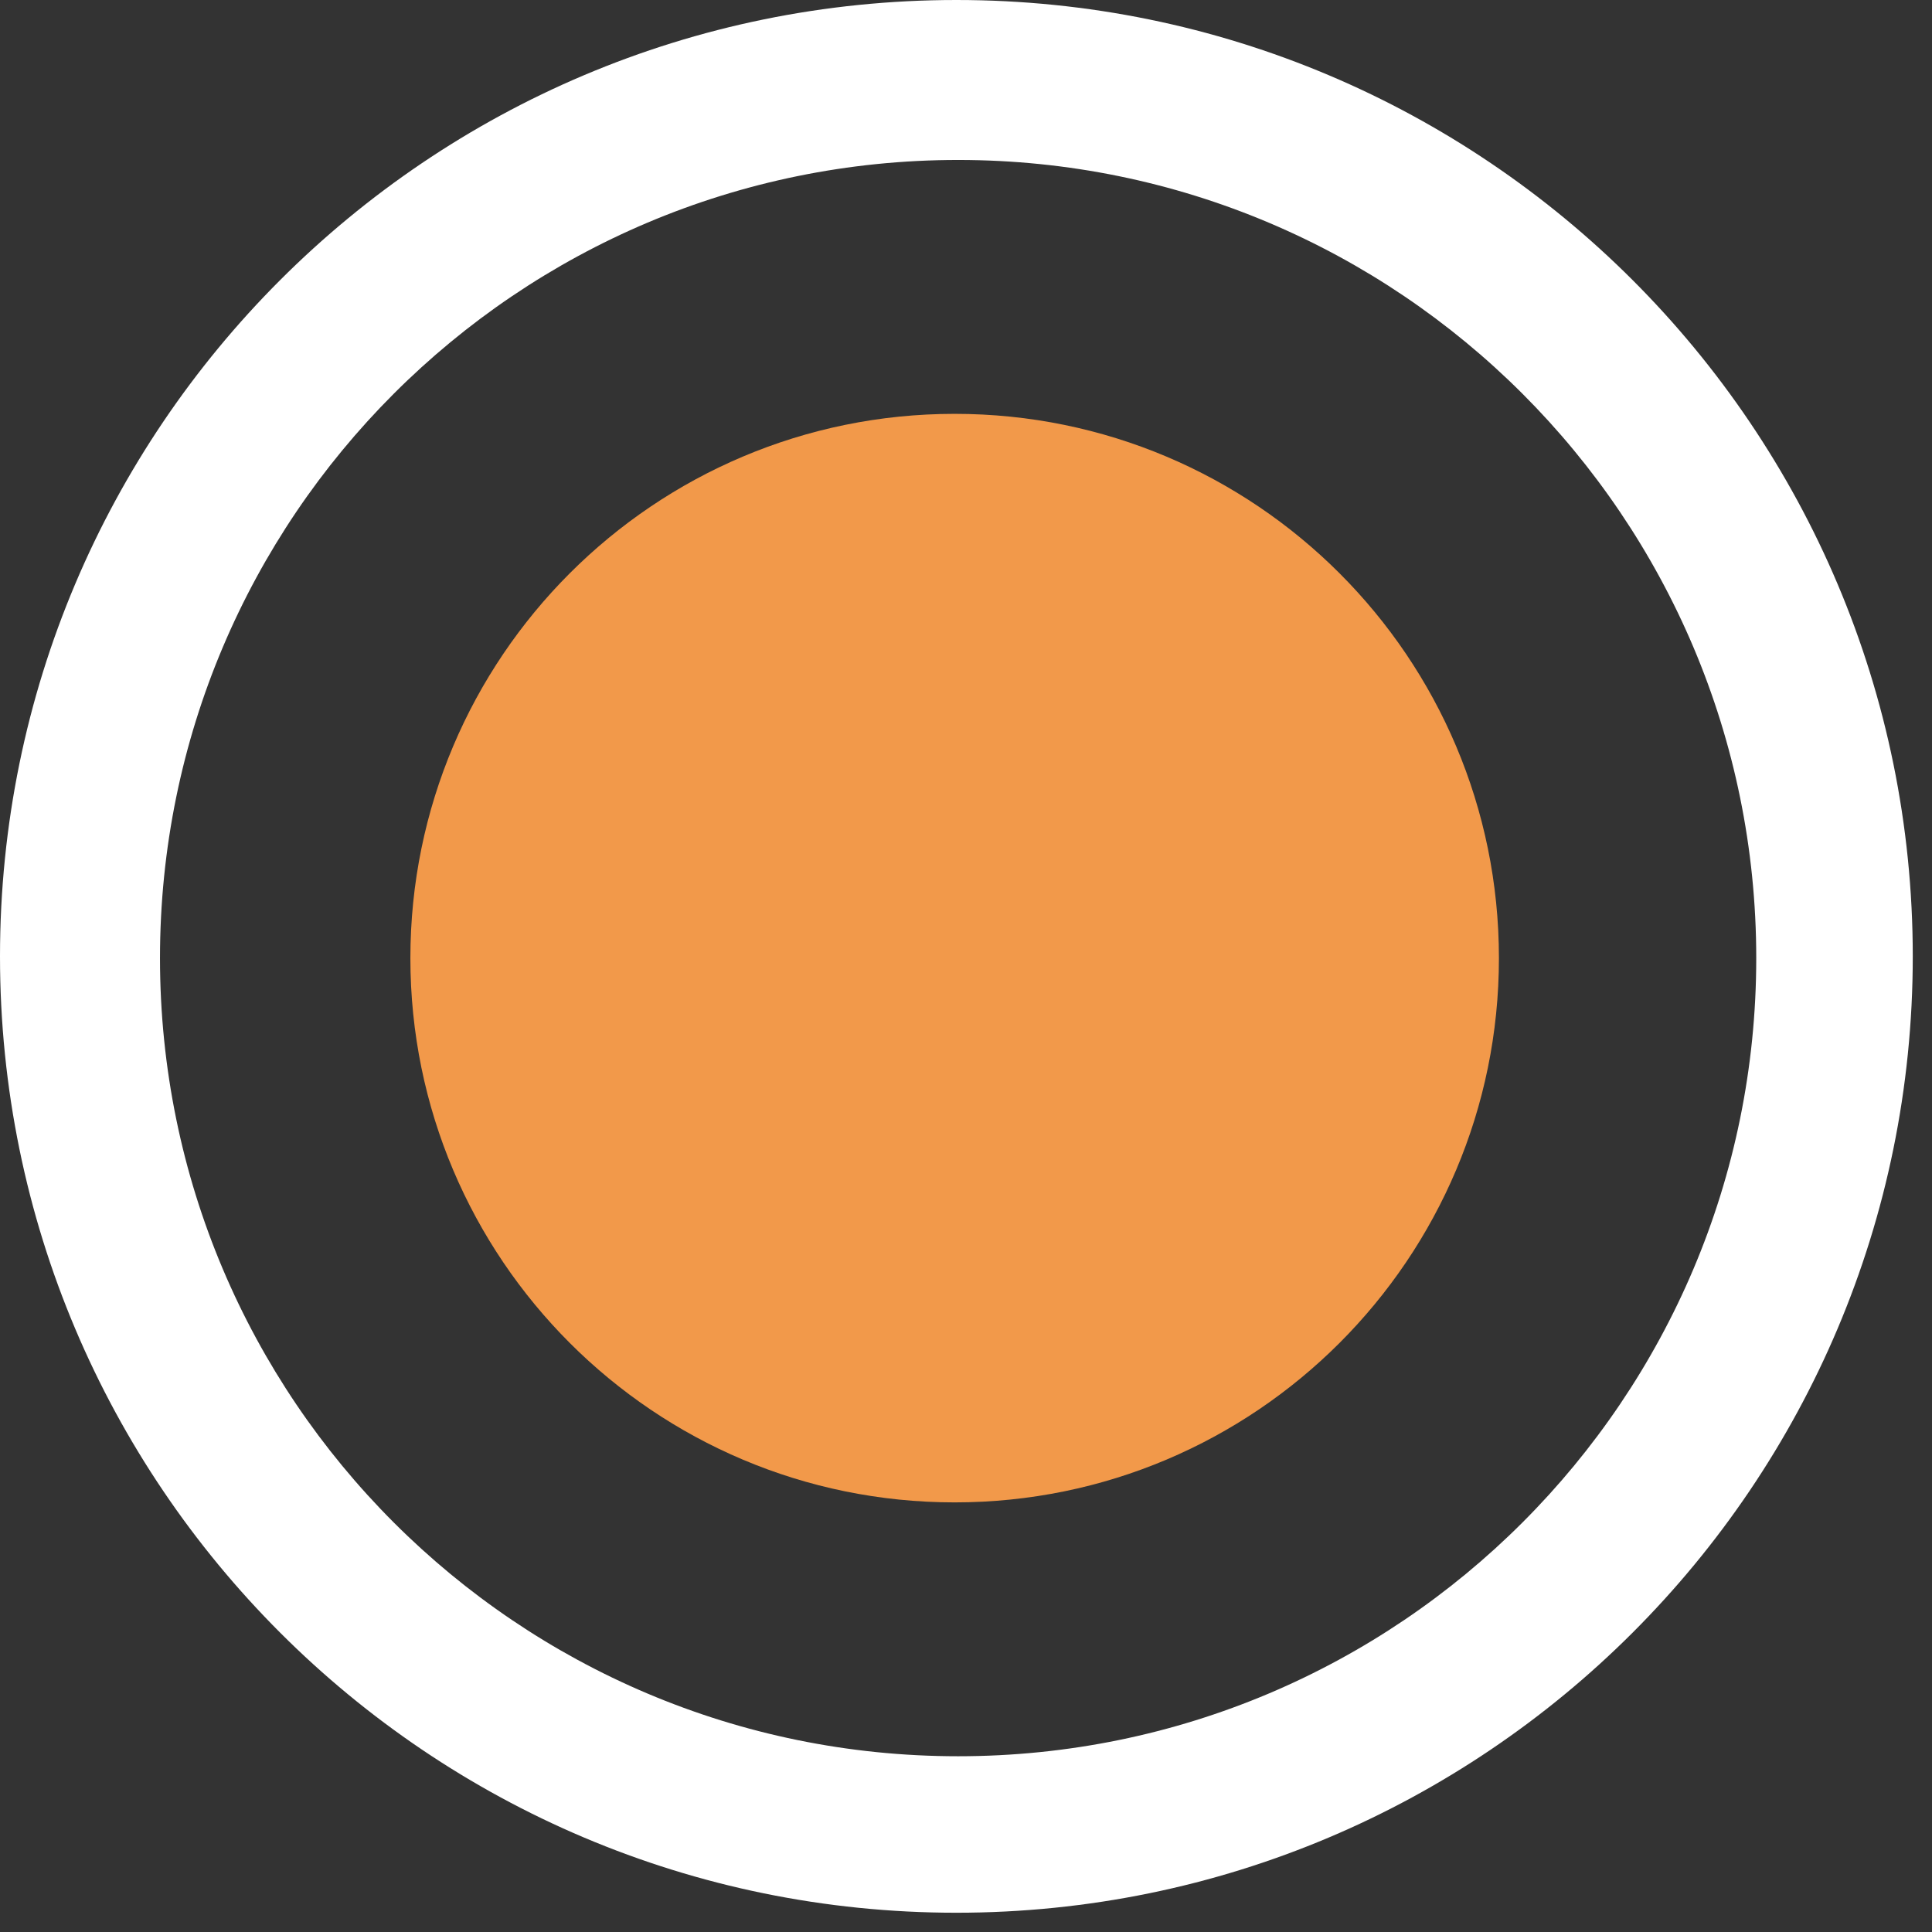 <?xml version="1.0" encoding="UTF-8"?>
<svg width="63px" height="63px" viewBox="0 0 63 63" version="1.1" xmlns="http://www.w3.org/2000/svg" xmlns:xlink="http://www.w3.org/1999/xlink">
    <rect x="0" y="0" width="63" height="63" fill="#333333" stroke="none"/>
    <title>journy-white</title>
    <g id="journy-white" stroke="none" stroke-width="1" fill="none" fill-rule="evenodd">
        <g id="Group">
            <path d="M31.13,13.495 C40.932,13.495 48.878,21.441 48.878,31.243 C48.878,41.045 40.932,48.991 31.13,48.991 C21.328,48.991 13.382,41.045 13.382,31.243 C13.382,21.441 21.328,13.495 31.13,13.495" id="Fill-39" fill="#F2994A"></path>
            <path d="M31.243,5.216 C16.869,5.216 5.217,16.869 5.217,31.243 C5.217,45.617 16.869,57.269 31.243,57.269 C45.617,57.269 57.269,45.617 57.269,31.243 C57.269,16.869 45.617,5.216 31.243,5.216 M31.186,3.55271368e-15 C48.41,3.55271368e-15 62.373,13.962 62.373,31.186 C62.373,48.41 48.41,62.372 31.186,62.372 C13.963,62.372 -1.98951966e-13,48.41 -1.98951966e-13,31.186 C-1.98951966e-13,13.962 13.963,3.55271368e-15 31.186,3.55271368e-15" id="Fill-41" fill="#FFFFFF"></path>
        </g>
    </g>
</svg>